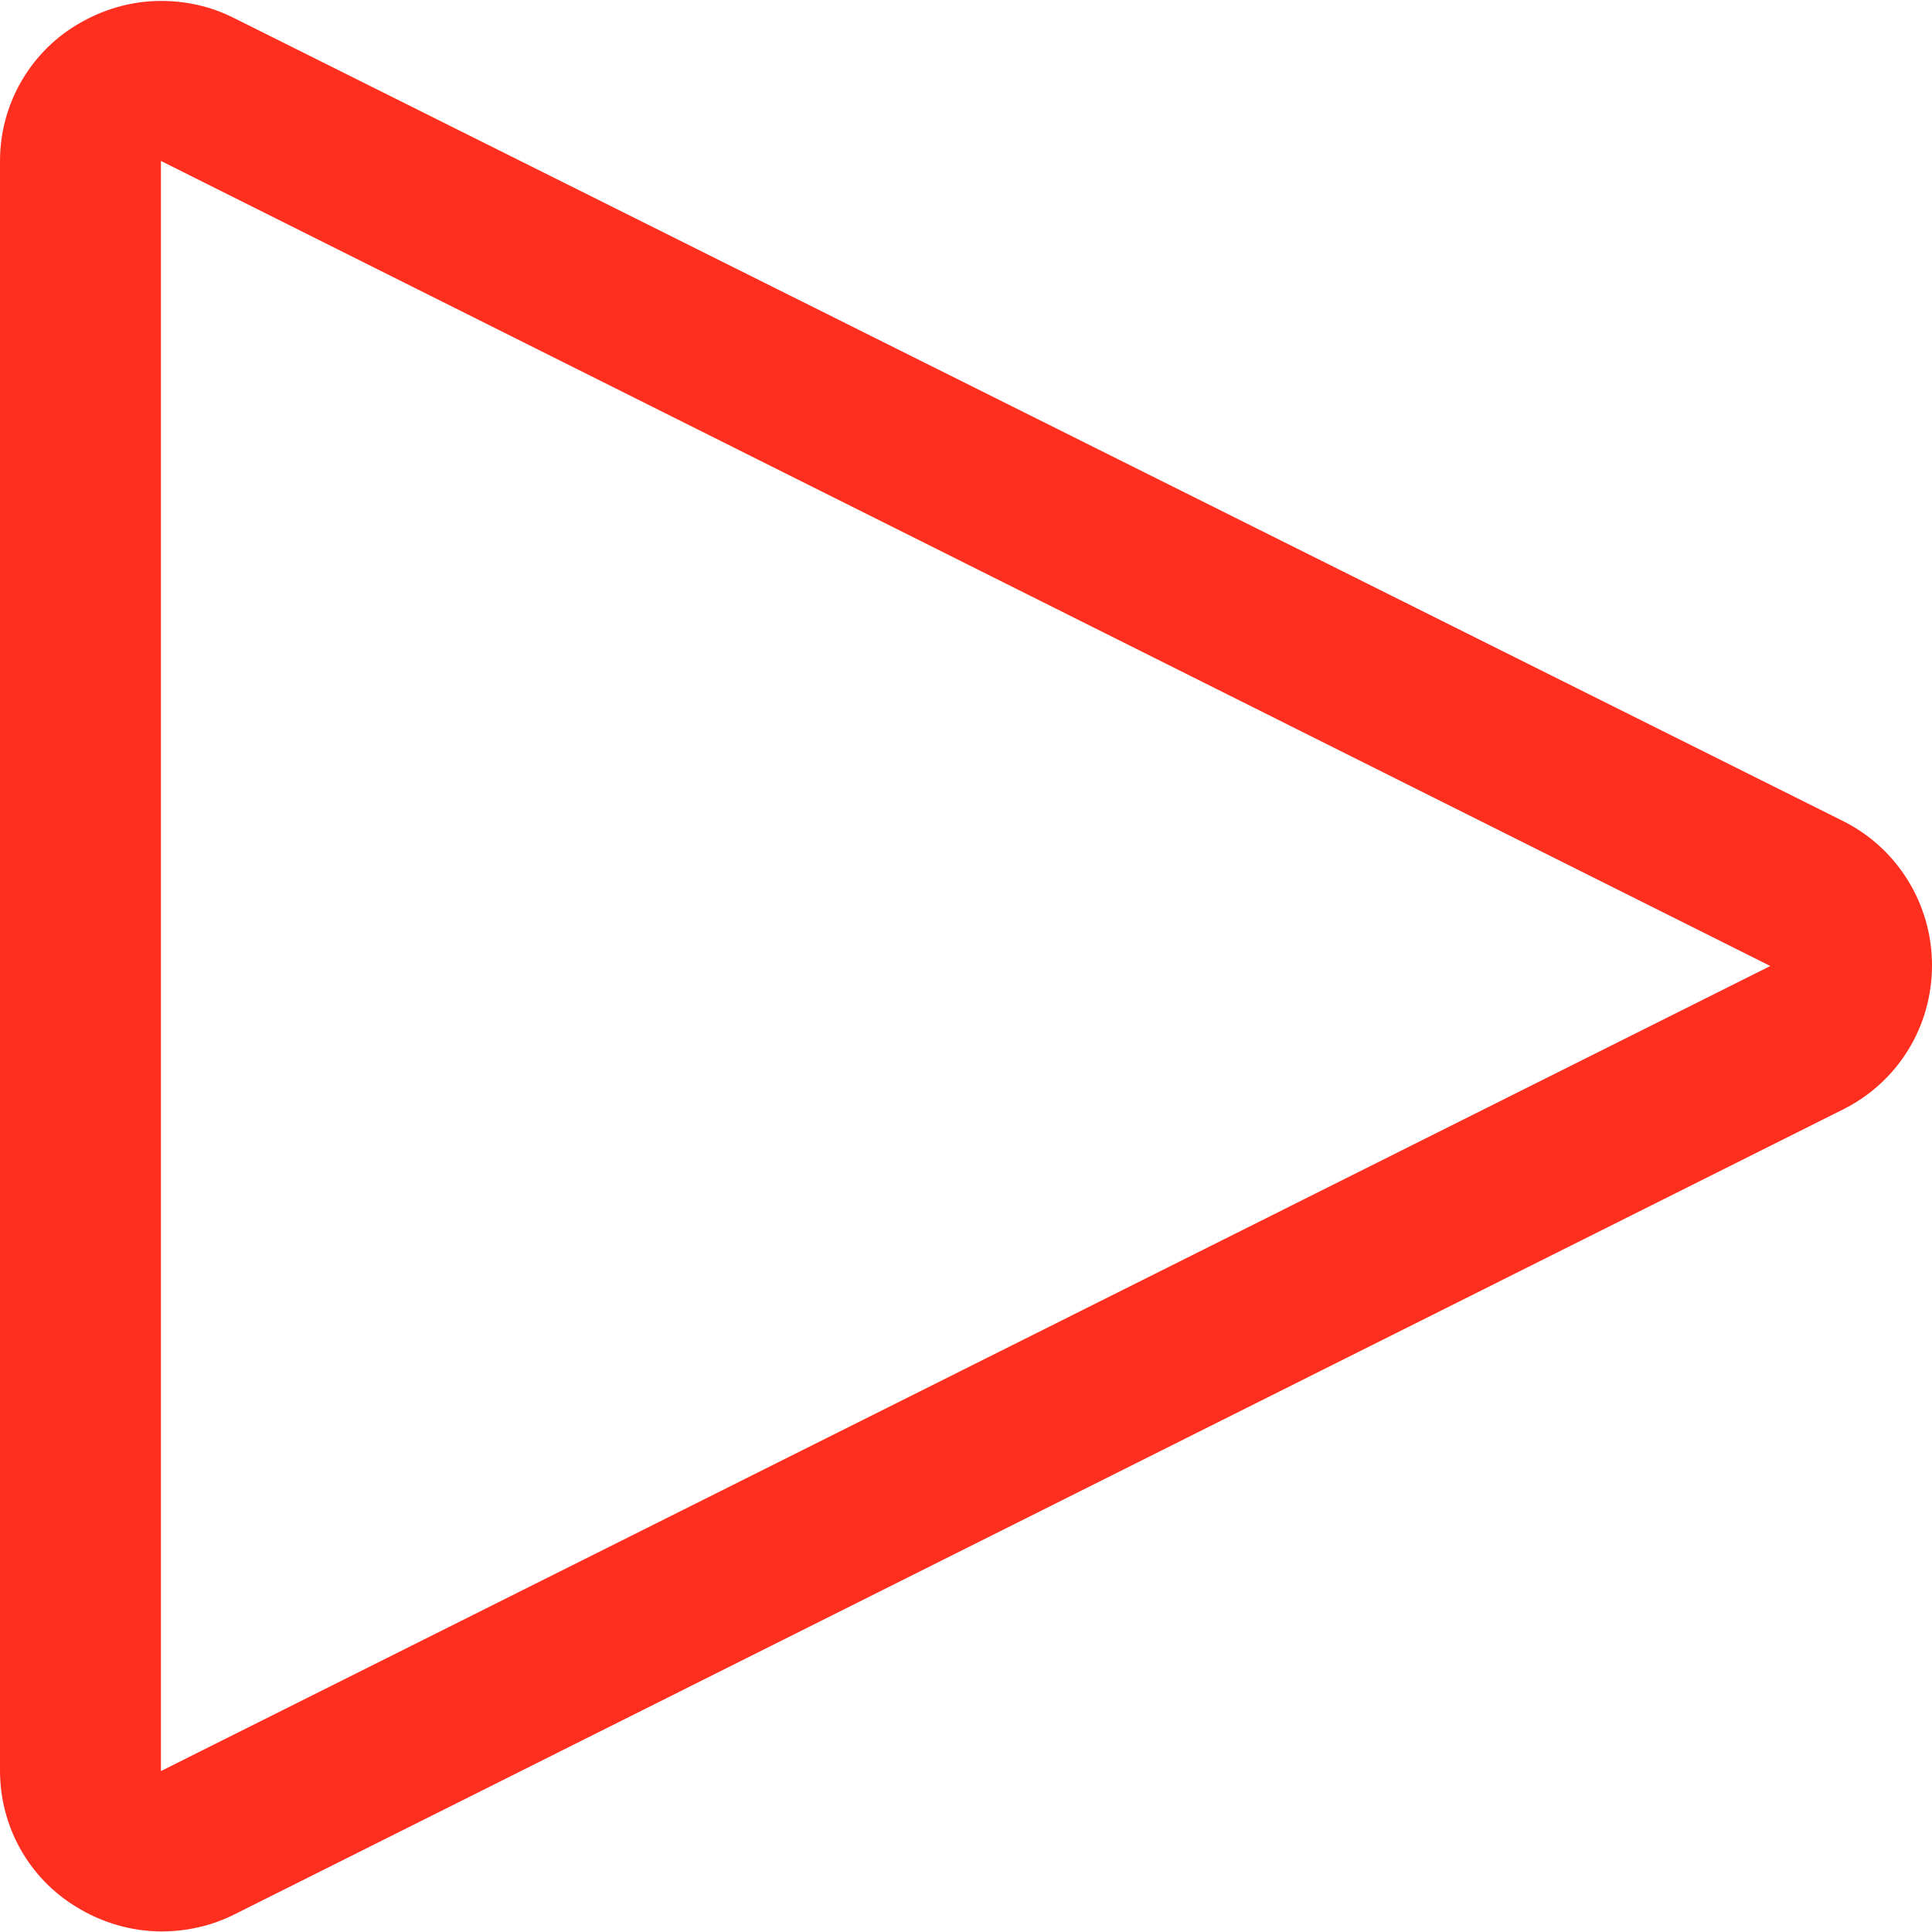 <?xml version="1.0" encoding="utf-8"?>
<!-- Generator: Adobe Illustrator 24.0.1, SVG Export Plug-In . SVG Version: 6.00 Build 0)  -->
<svg version="1.1" id="图层_1" xmlns="http://www.w3.org/2000/svg" xmlns:xlink="http://www.w3.org/1999/xlink" x="0px" y="0px"
	 viewBox="0 0 1024 1024" style="enable-background:new 0 0 1024 1024;" xml:space="preserve">
<style type="text/css">
	.st0{fill:#ff2f1f;}
</style>
<path class="st0" d="M0,85.3v853.1c0,29.8,15.3,57.1,40.6,72.4c13.7,8.4,29.4,12.9,45,12.9c12.9,0,26.1-2.8,38.2-8.8L976.9,588
	c29-14.5,47.1-43.8,47.1-76.4c0-32.2-18.1-61.9-47.1-76.4L123.5,9.3c-12.1-6-24.9-8.8-38.2-8.8c-15.7,0-31,4.4-45,12.9
	C15.3,28.6,0,55.9,0,85.3z M85.3,85.3L938.3,512l0,0l0,0L85.3,938.7V85.3z"/>
</svg>
